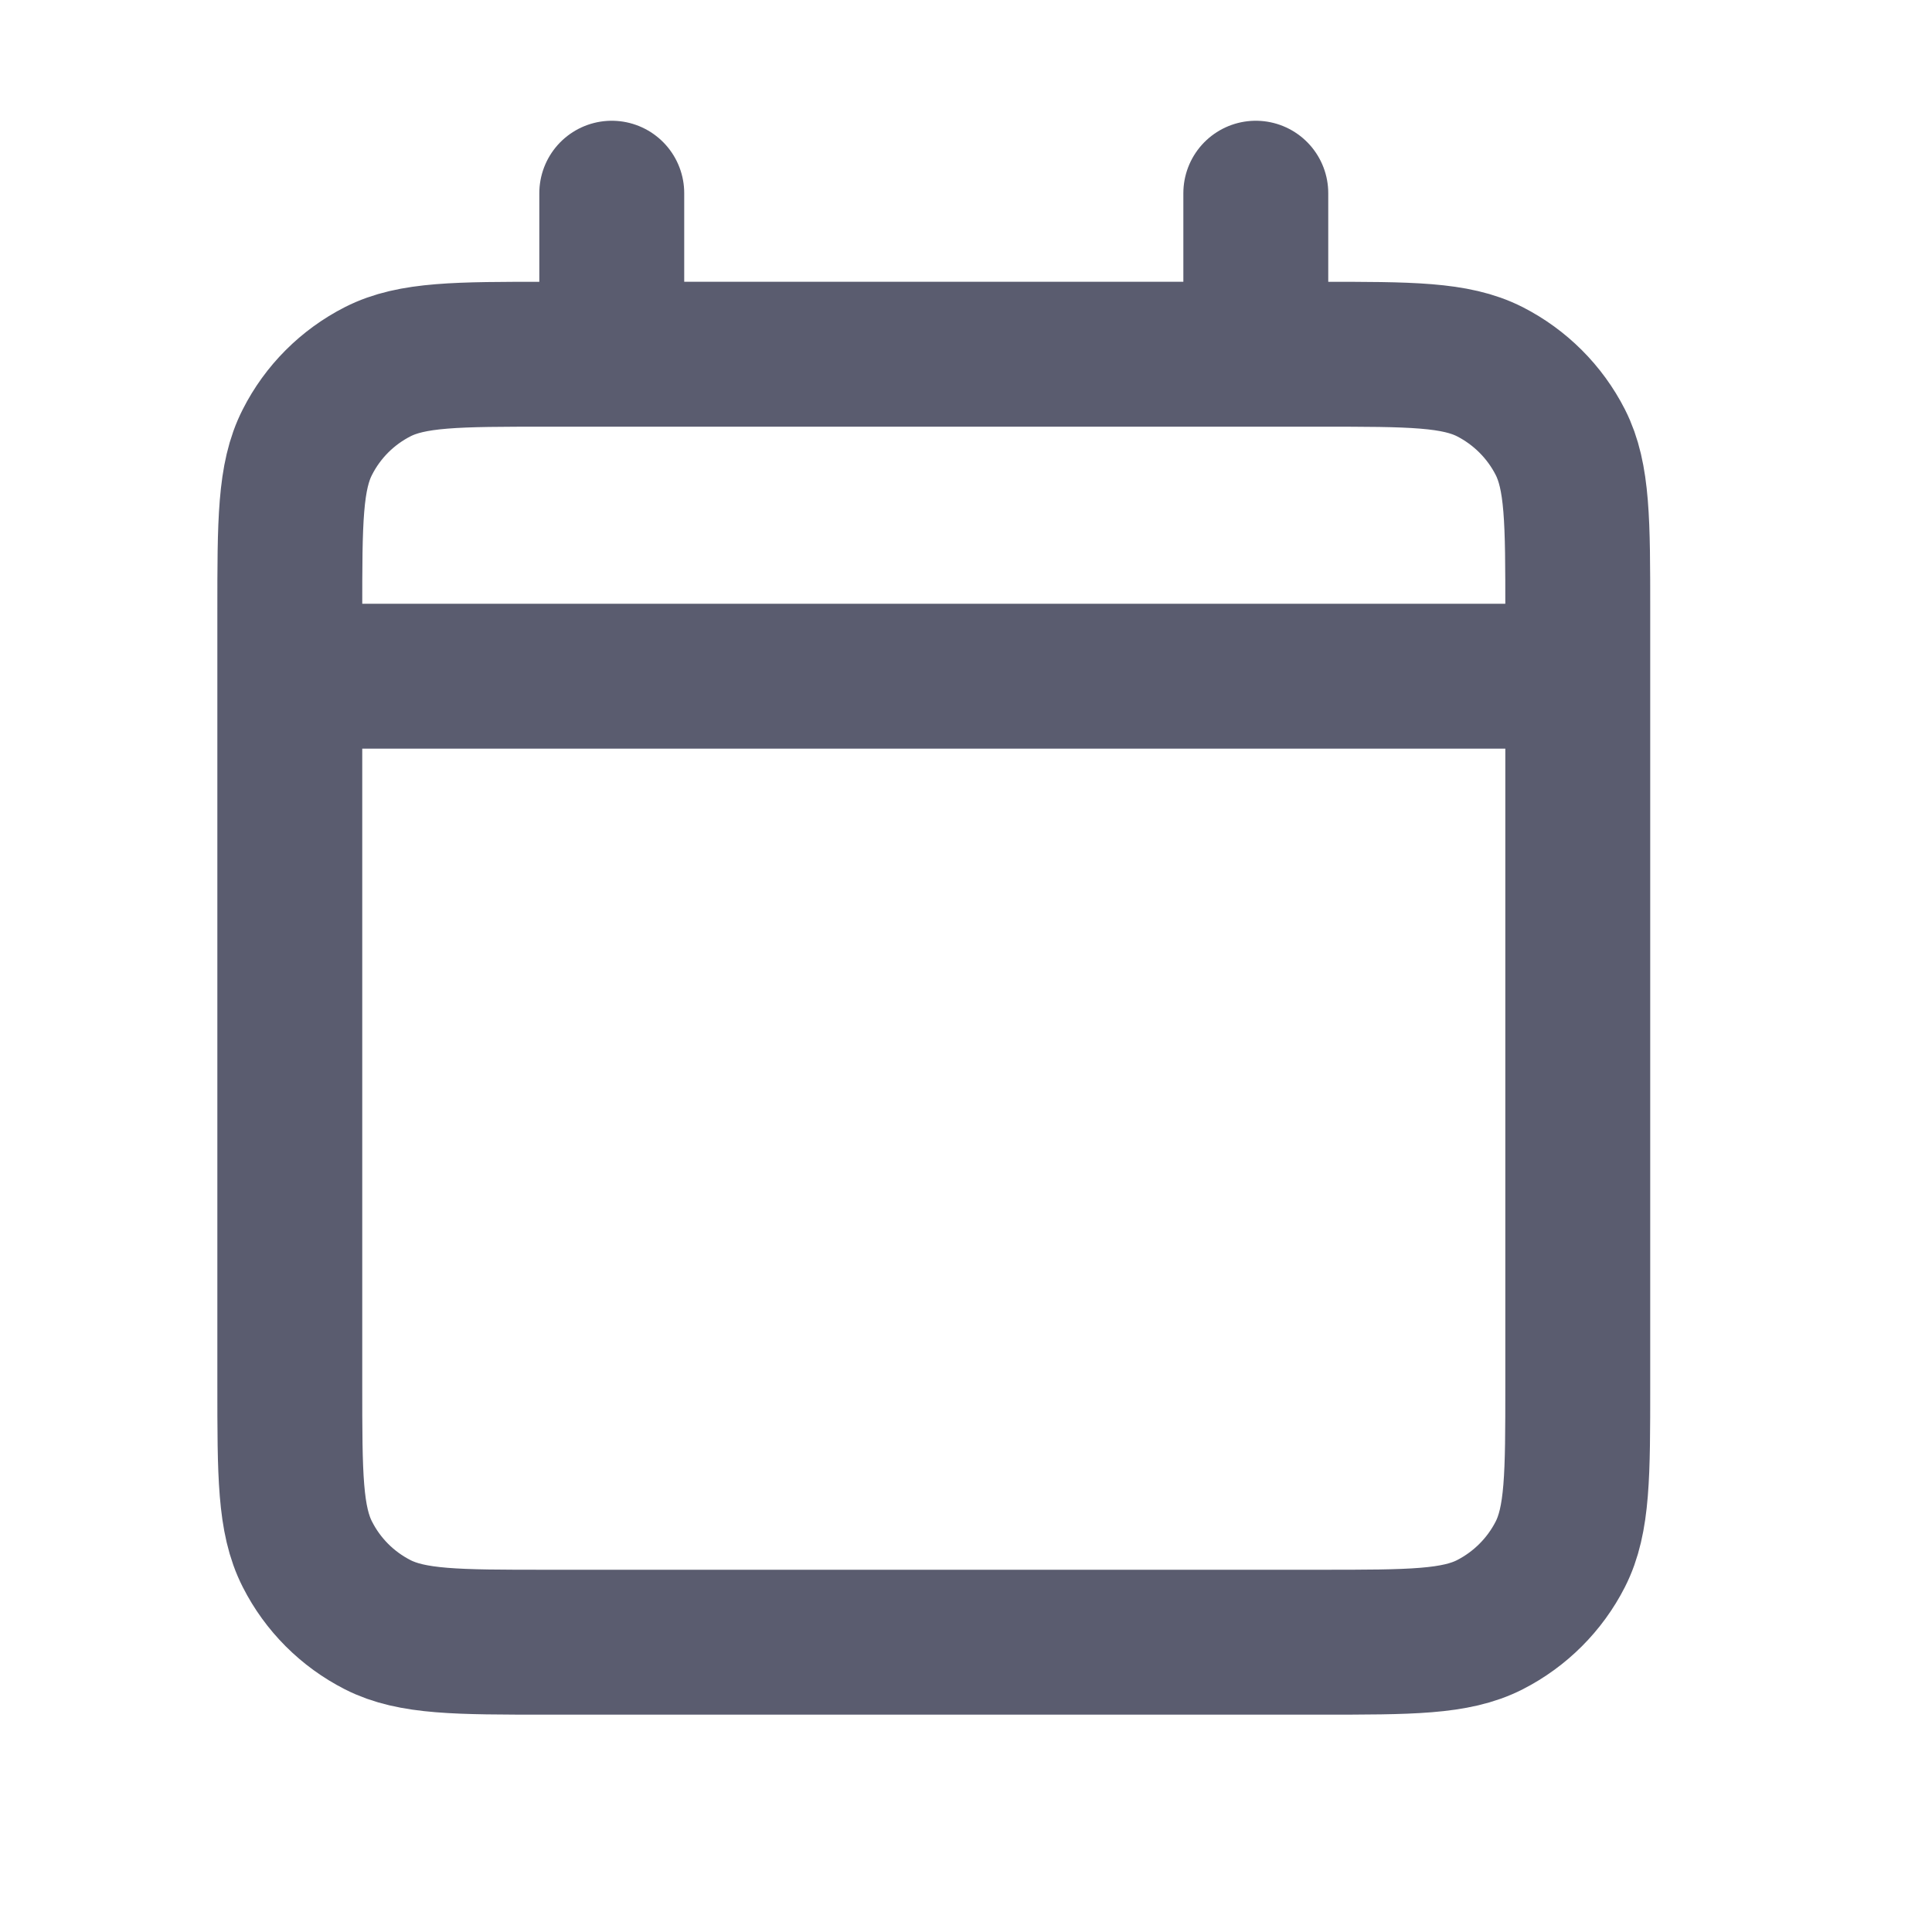 <svg width="20" height="20" viewBox="0 0 20 20" fill="none" xmlns="http://www.w3.org/2000/svg">
<path d="M3 7H16.333M3 7V14.334C3 15.267 3 15.733 3.182 16.09C3.341 16.404 3.596 16.659 3.91 16.819C4.266 17 4.732 17 5.664 17H13.669C14.601 17 15.067 17 15.423 16.819C15.736 16.659 15.992 16.404 16.152 16.09C16.333 15.734 16.333 15.268 16.333 14.336V7M3 7V6.333C3 5.4 3 4.933 3.182 4.577C3.341 4.263 3.596 4.008 3.91 3.848C4.266 3.667 4.733 3.667 5.667 3.667H6.333M16.333 7V6.331C16.333 5.399 16.333 4.933 16.152 4.577C15.992 4.263 15.736 4.008 15.423 3.848C15.066 3.667 14.6 3.667 13.667 3.667H13M13 2V3.667M13 3.667H6.333M6.333 2V3.667" stroke="#5A5C6F" stroke-width="1.5" stroke-linecap="round" stroke-linejoin="round"/>
</svg>
